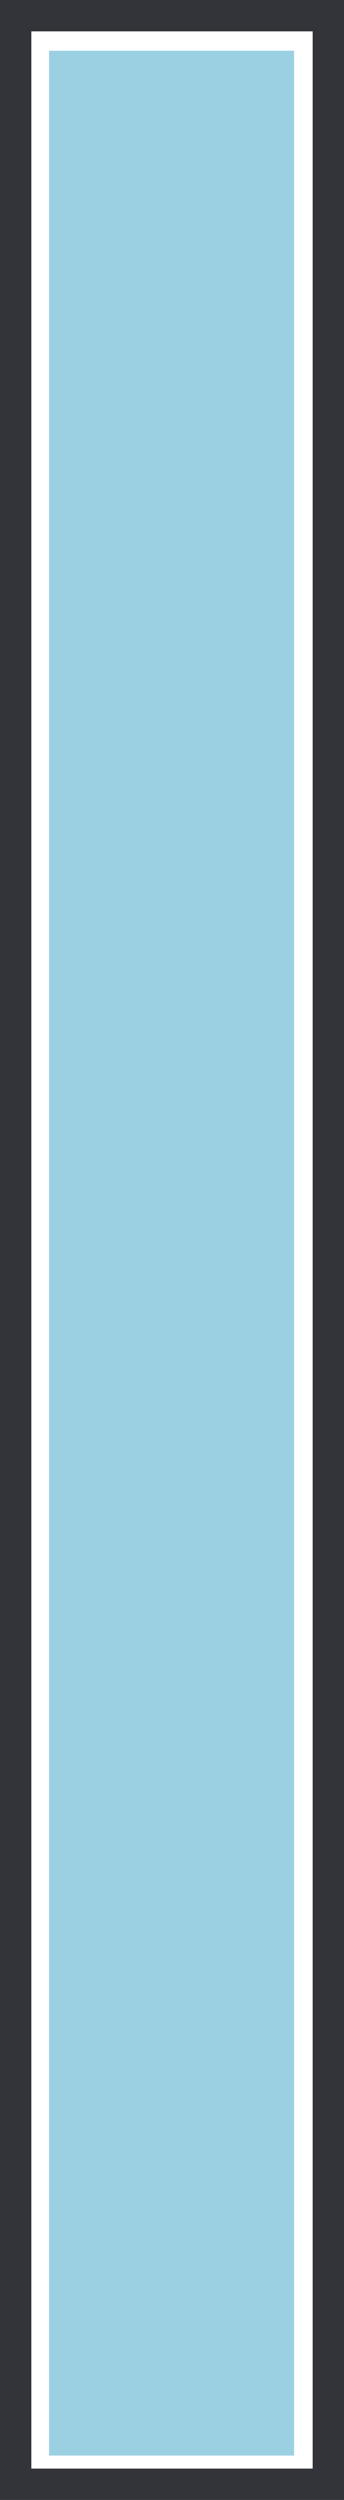 <?xml version="1.0" encoding="UTF-8" standalone="no"?>
<!-- Created with Inkscape (http://www.inkscape.org/) -->

<svg
   width="29.039mm"
   height="210.948mm"
   viewBox="0 0 29.039 210.948"
   version="1.1"
   id="svg1"
   xmlns="http://www.w3.org/2000/svg"
   xmlns:svg="http://www.w3.org/2000/svg">
  <defs
     id="defs1" />
  <g
     id="layer6"
     transform="translate(-544.261,-23.73)">
    <rect
       style="fill:none;fill-opacity:1;stroke:#33333a;stroke-width:2.646;stroke-linecap:butt;stroke-linejoin:miter;stroke-miterlimit:100;stroke-dasharray:none;stroke-dashoffset:0;stroke-opacity:1;paint-order:normal"
       id="rect34"
       width="26.393"
       height="208.302"
       x="545.584"
       y="25.053" />
    <rect
       style="fill:#9bd0e3;fill-opacity:1;stroke:none;stroke-width:2.646;stroke-linecap:butt;stroke-linejoin:miter;stroke-miterlimit:100;stroke-dasharray:none;stroke-dashoffset:0;stroke-opacity:1;paint-order:normal"
       id="rect25-6"
       width="20.685"
       height="202.923"
       x="548.402"
       y="28.01" />
  </g>
</svg>
